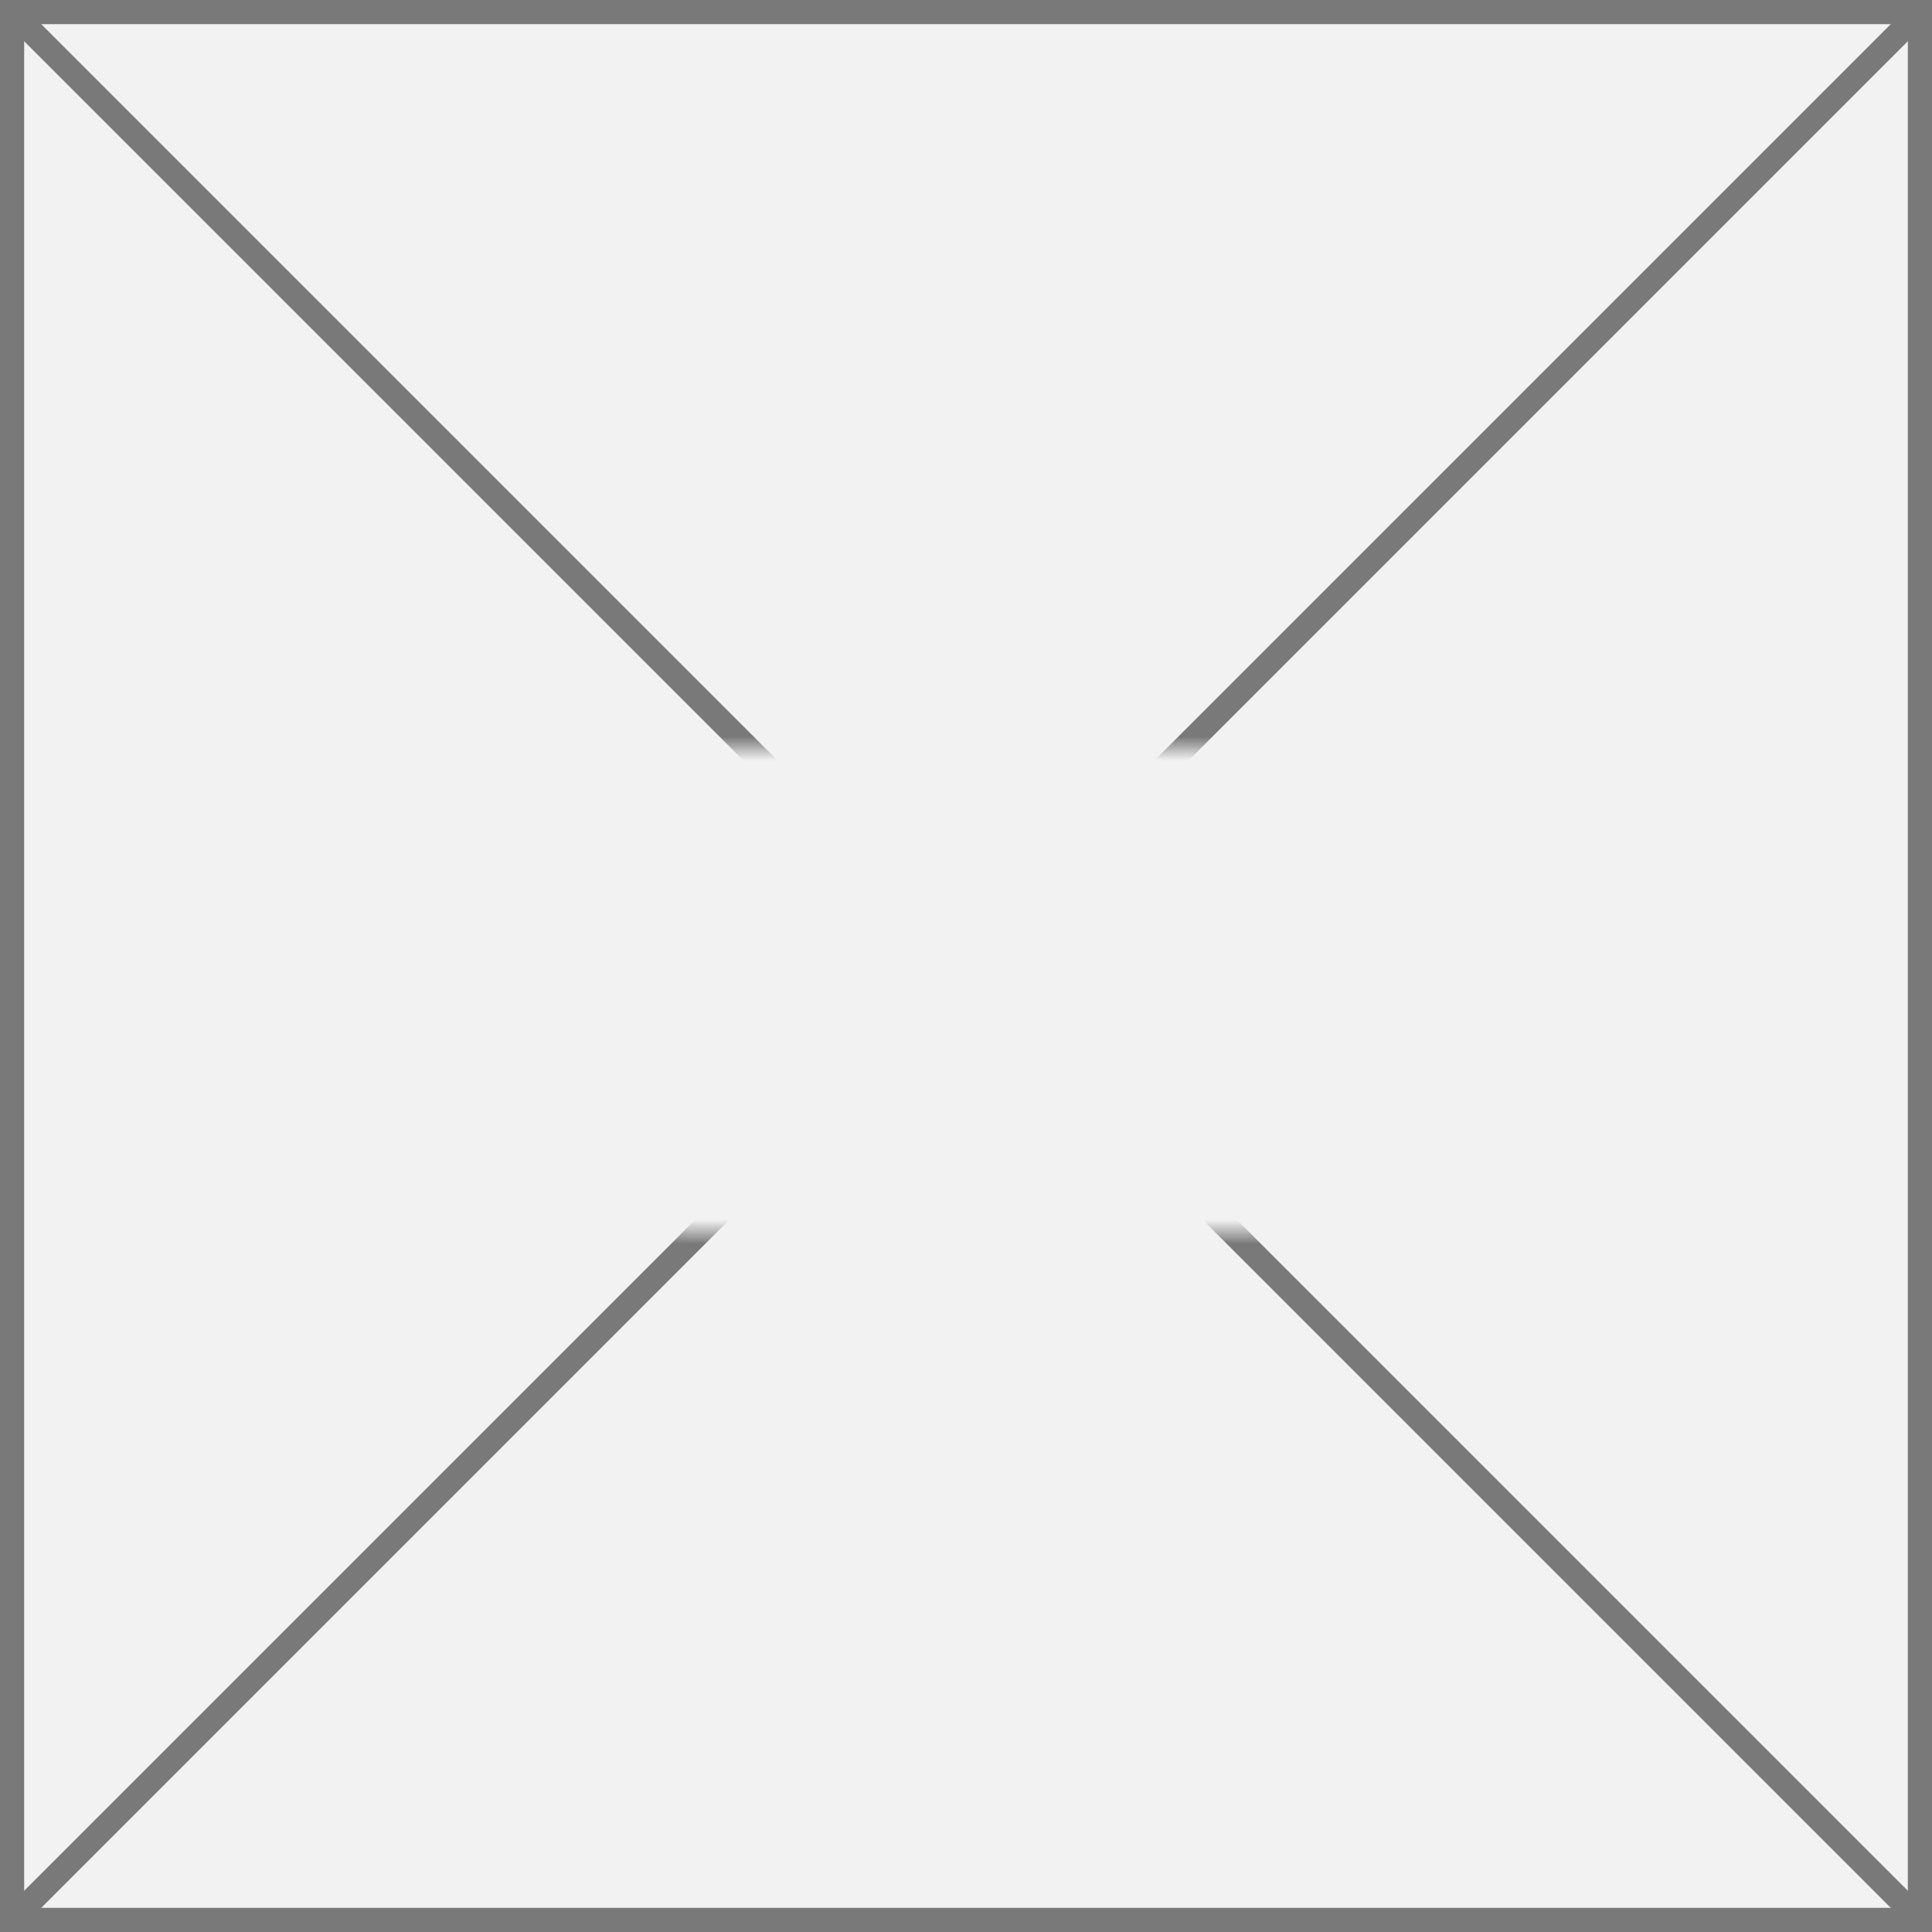 ﻿<?xml version="1.0" encoding="utf-8"?>
<svg version="1.1" xmlns:xlink="http://www.w3.org/1999/xlink" width="80px" height="80px" xmlns="http://www.w3.org/2000/svg">
  <rect width="100%" height="100%" fill="#333333" stroke="none"/>
  <defs>
    <mask fill="white" id="clip17">
      <path d="M 162.266 78  L 189.734 78  L 189.734 98  L 162.266 98  Z M 135 47  L 215 47  L 215 127  L 135 127  Z " fill-rule="evenodd" />
    </mask>
  </defs>
  <g transform="matrix(1 0 0 1 -135 -47 )">
    <path d="M 135.5 47.5  L 214.5 47.5  L 214.5 126.5  L 135.5 126.5  L 135.5 47.5  Z " fill-rule="nonzero" fill="#f2f2f2" stroke="none" />
    <path d="M 135.5 47.5  L 214.5 47.5  L 214.5 126.5  L 135.5 126.5  L 135.5 47.5  Z " stroke-width="1" stroke="#797979" fill="none" />
    <path d="M 135.354 47.354  L 214.646 126.646  M 214.646 47.354  L 135.354 126.646  " stroke-width="1" stroke="#797979" fill="none" mask="url(#clip17)" />
  </g>
</svg>